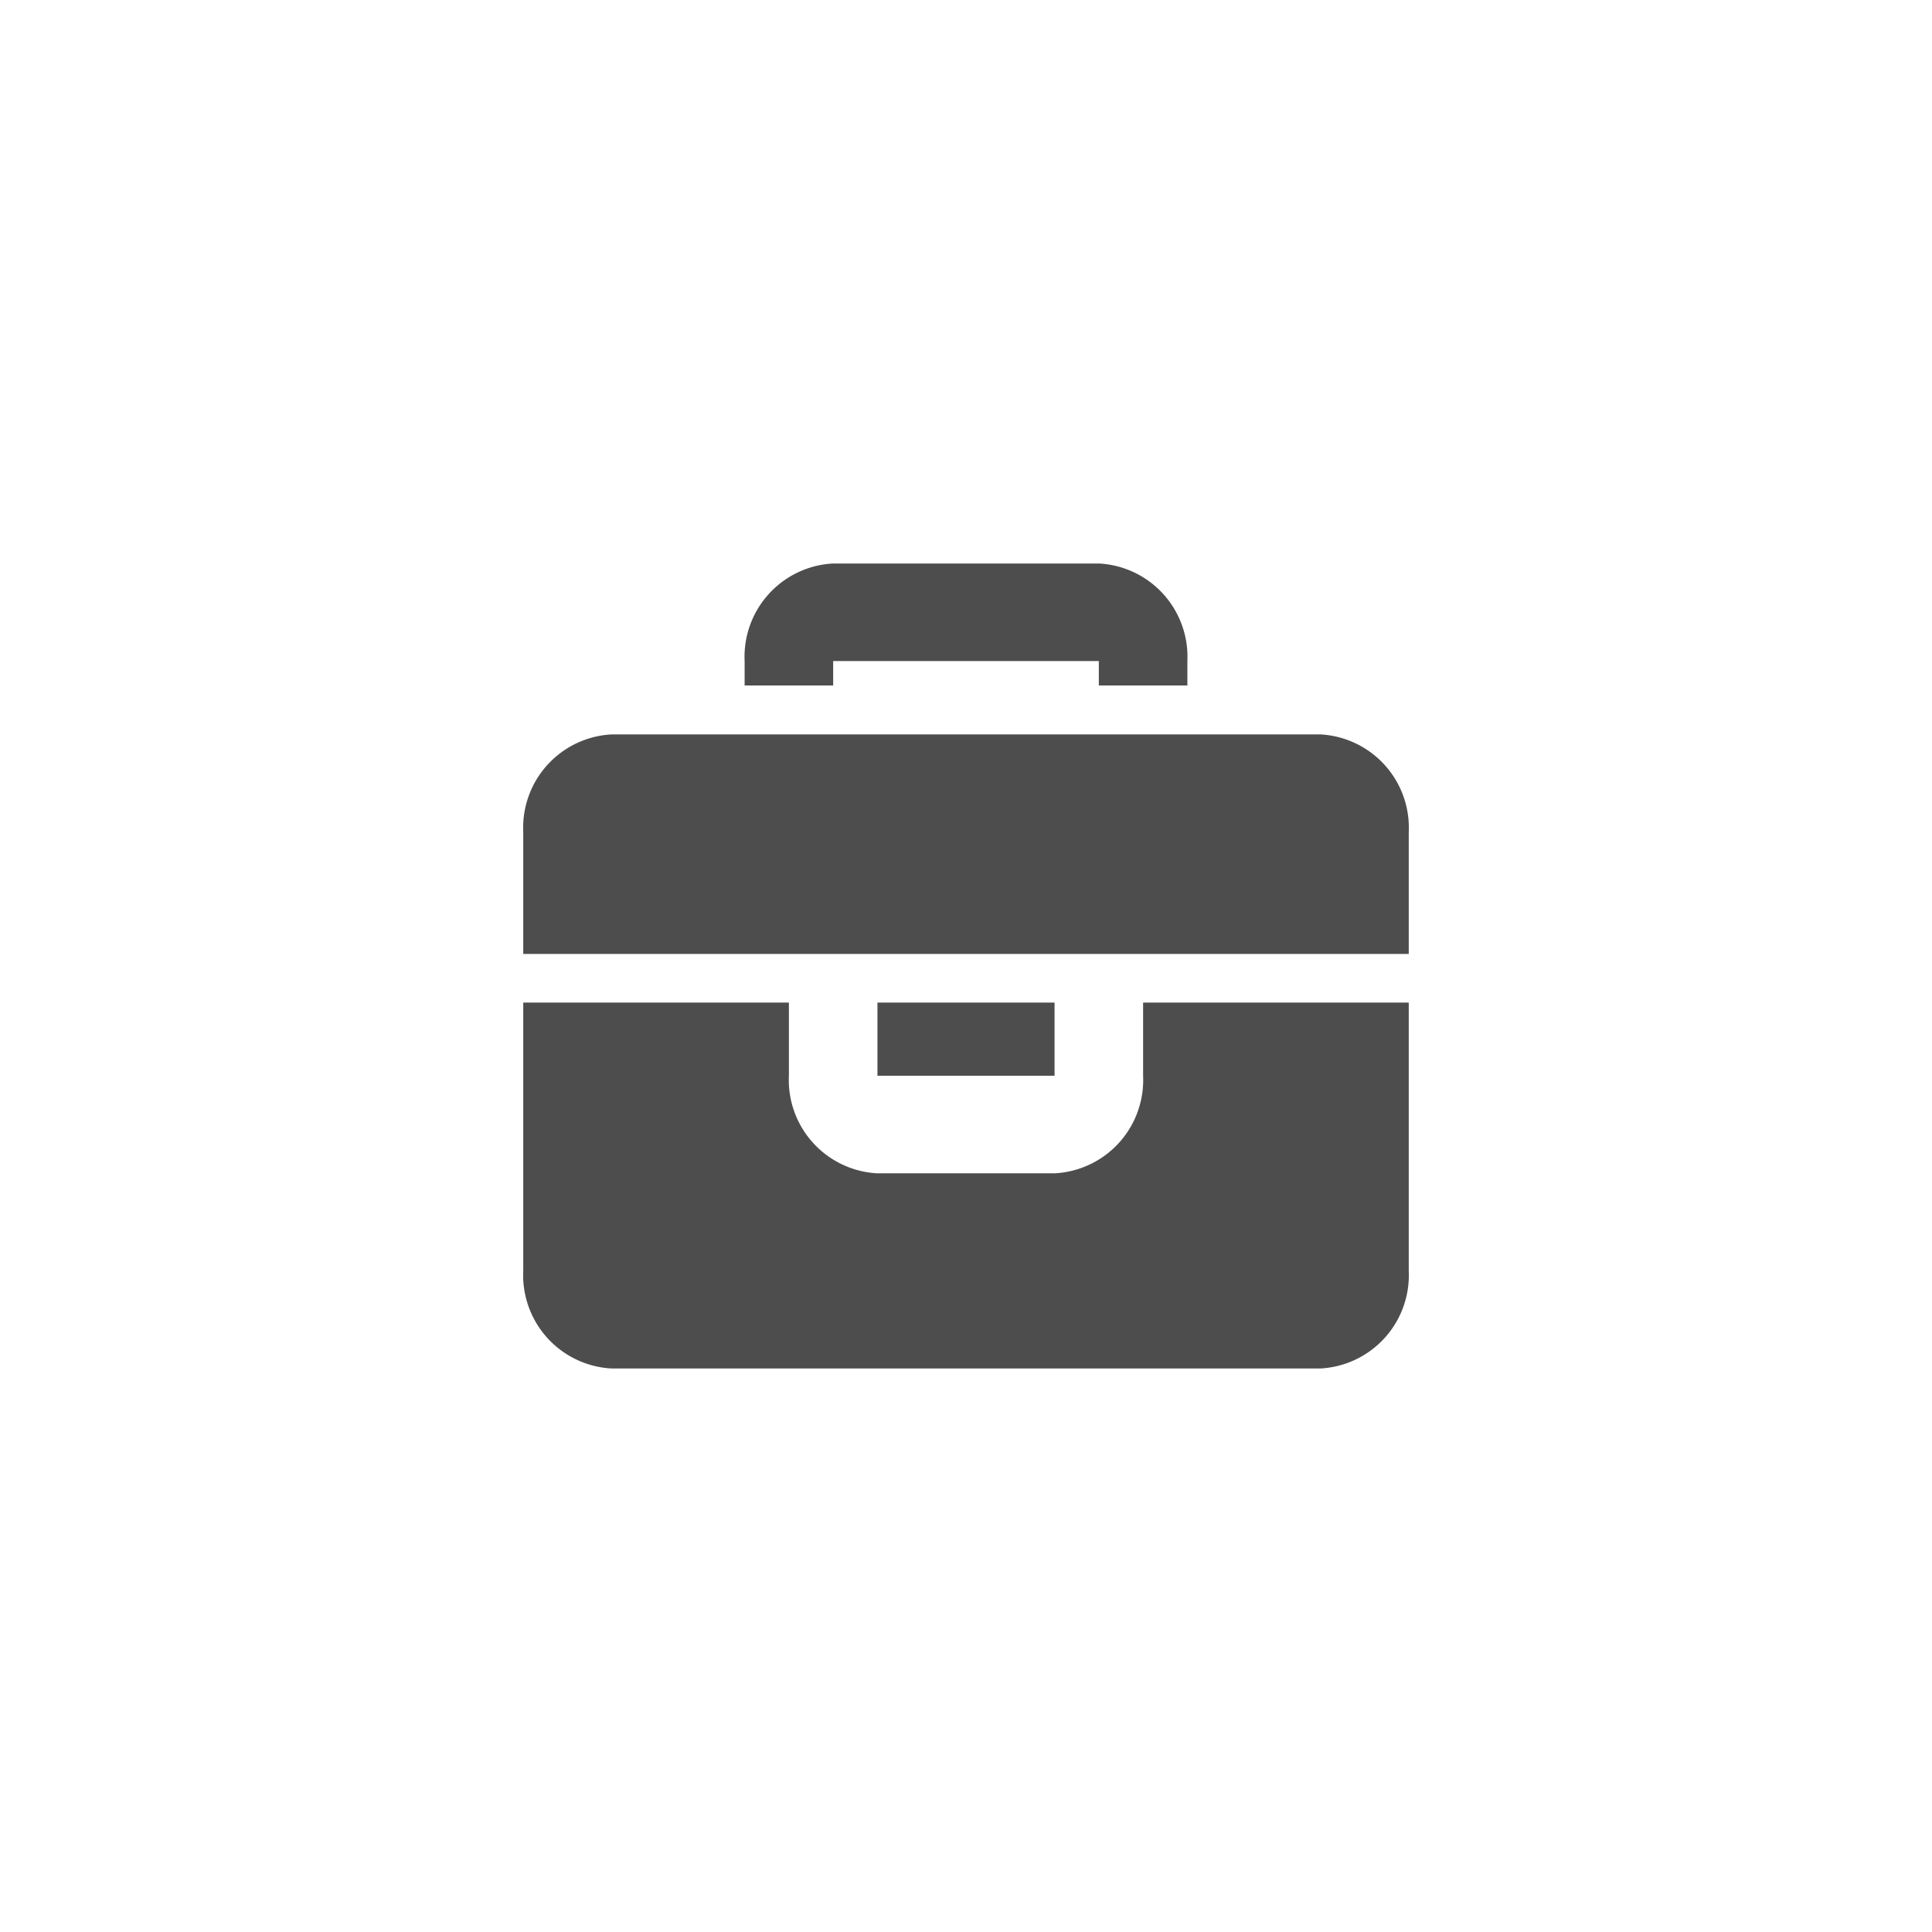 <svg xmlns="http://www.w3.org/2000/svg" width="48" height="48" viewBox="0 0 48 48">
  <g id="그룹_1213" data-name="그룹 1213" transform="translate(-284 -232)">
    <path id="패스_890" data-name="패스 890" d="M17.5,15.424A2.32,2.32,0,0,1,19.7,13h6.6a2.32,2.32,0,0,1,2.2,2.424v.606H26.3v-.606H19.7v.606H17.5ZM34,30.576A2.32,2.32,0,0,1,31.8,33H14.2A2.32,2.32,0,0,1,12,30.576V23.909h6.6v1.818a2.32,2.32,0,0,0,2.2,2.424h4.4a2.32,2.32,0,0,0,2.2-2.424V23.909H34ZM20.8,25.727V23.909h4.4v1.818ZM34,22.7H12v-3.03a2.32,2.32,0,0,1,2.2-2.424H31.8A2.32,2.32,0,0,1,34,19.667Z" transform="translate(285 233)" fill="#4d4d4d"/>
    <g id="그룹_987" data-name="그룹 987" transform="translate(-1569 109)">
      <rect id="사각형_379" data-name="사각형 379" width="48" height="48" transform="translate(1853 123)" fill="none"/>
    </g>
  </g>
</svg>
